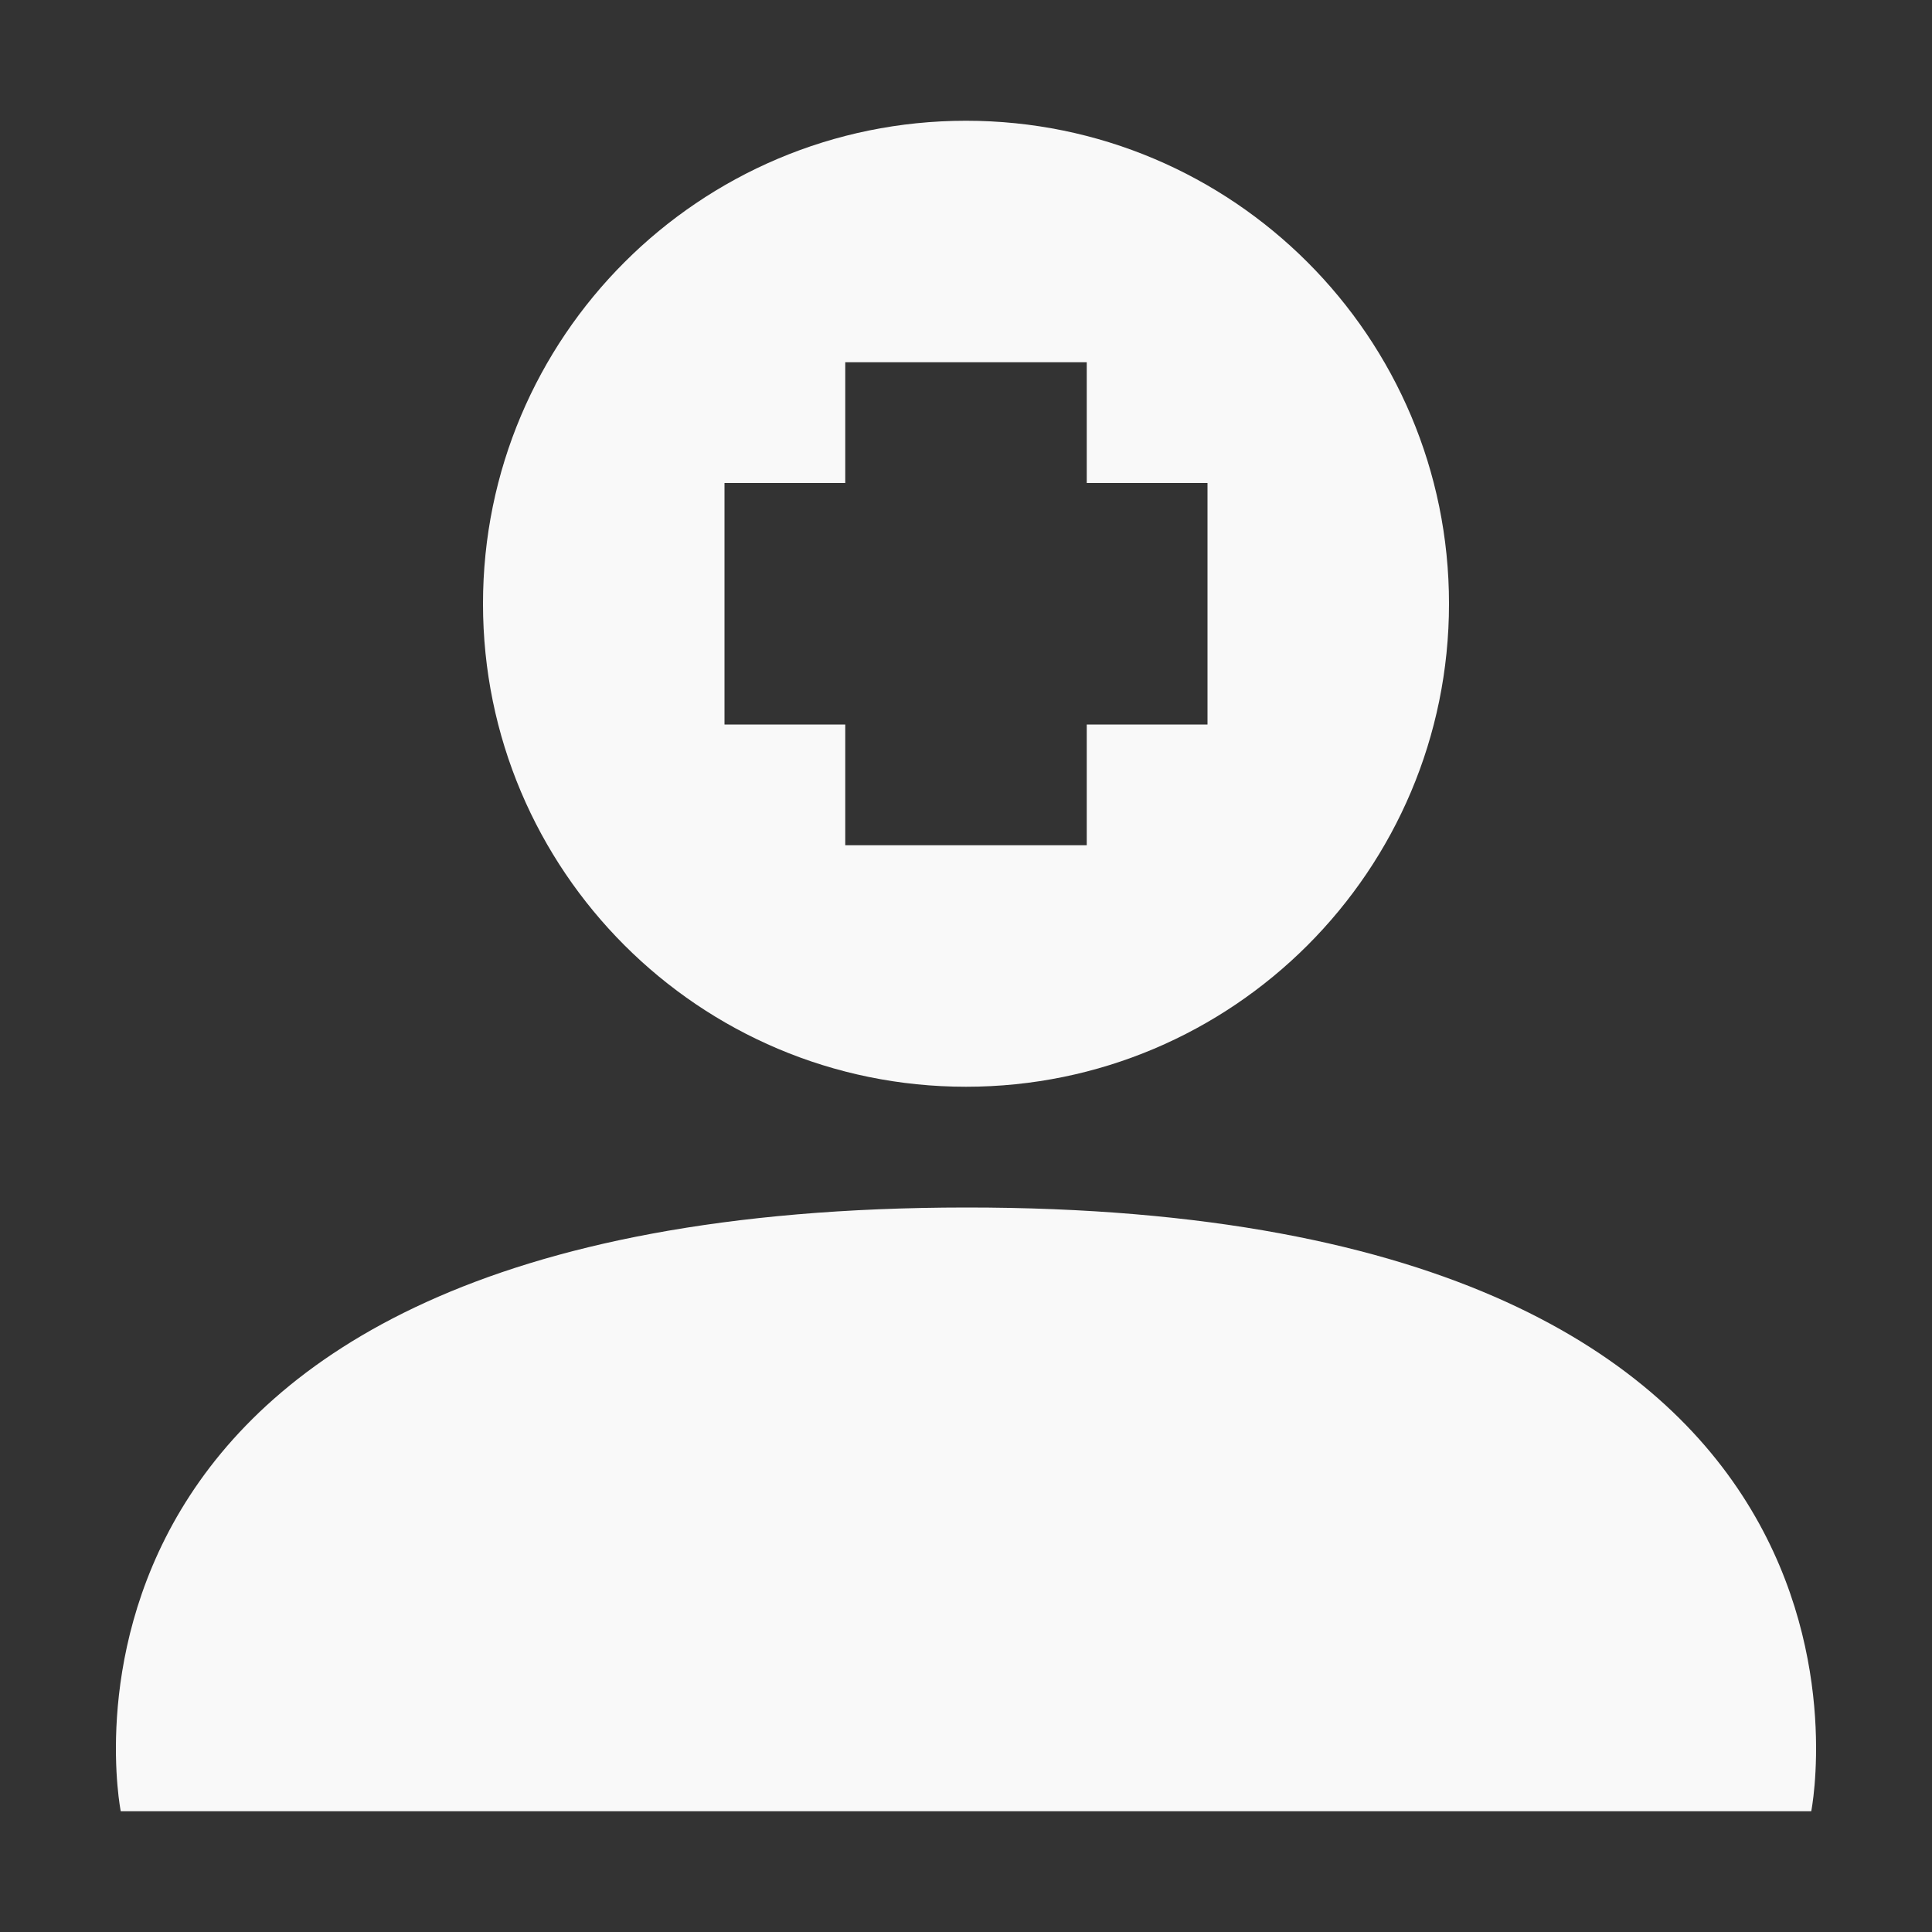 <svg xmlns="http://www.w3.org/2000/svg" width="16" height="16" version="1">
 <rect width="100%" height="100%" fill="#333333" stroke="none"/>
 <defs>
  <style id="current-color-scheme" type="text/css">
   .ColorScheme-Text { color:#f9f9f9; } .ColorScheme-Highlight { color:#4285f4; }
  </style>
 </defs>
 <path style="fill:currentColor" class="ColorScheme-Text" d="M 8,1 C 5.791,1 4,2.791 4,5 4,7.209 5.791,9 8,9 10.209,9 12,7.209 12,5 12,2.791 10.209,1 8,1 Z M 7,3 H 9 V 4 H 10 V 6 H 9 V 7 H 7 V 6 H 6 V 4 H 7 Z M 8,10 C -4e-4,10.004 1,15 1,15 V 15 H 15 V 15 C 15,15 16,9.996 8,10 Z"/>
</svg>
